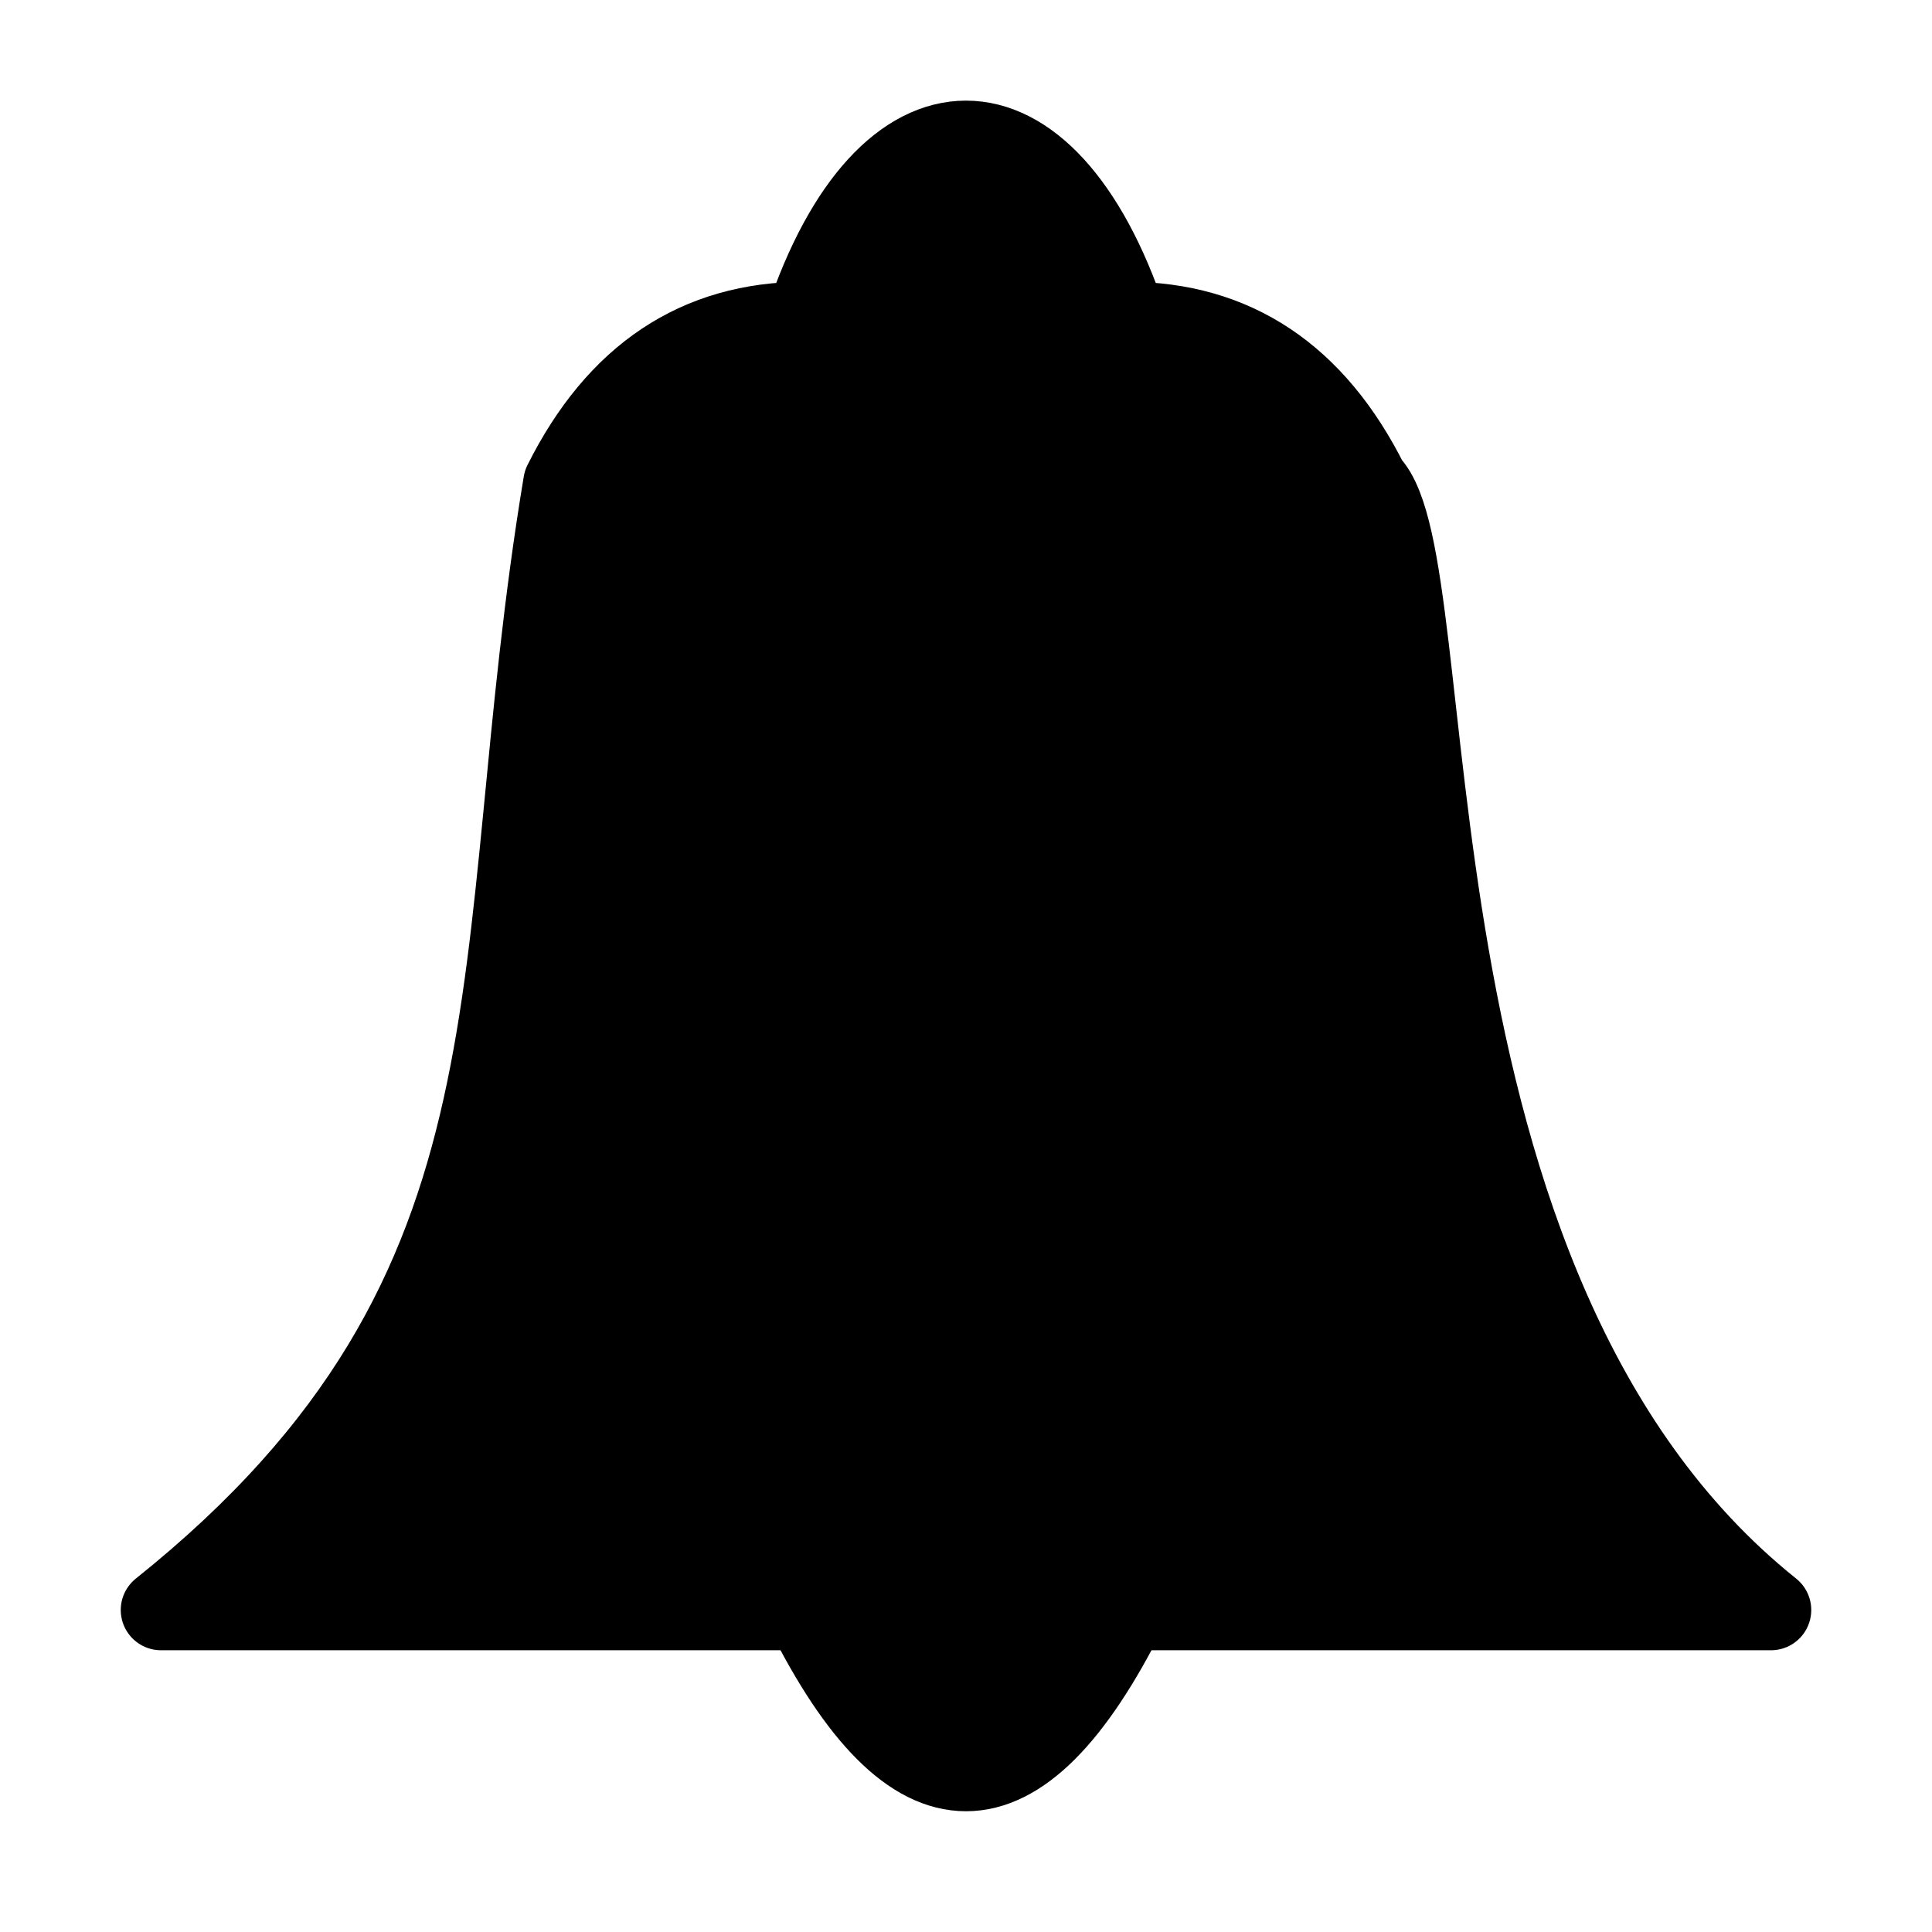 <?xml version="1.0"?>
<svg version="1.1" xmlns="http://www.w3.org/2000/svg" viewBox="0 0 24 24" fill="black" stroke="black">
	<path d="M 14 4 q 2 0 3 2 c 1 1 0 10 5 14 l -20 0 c 5 -4 4 -8 5 -14 q 1 -2 3 -2 c 1 -3 3 -3 4 0 z" stroke-linejoin="round" />
	<path d="M 14 20 q -2 4 -4 0" />
</svg>
